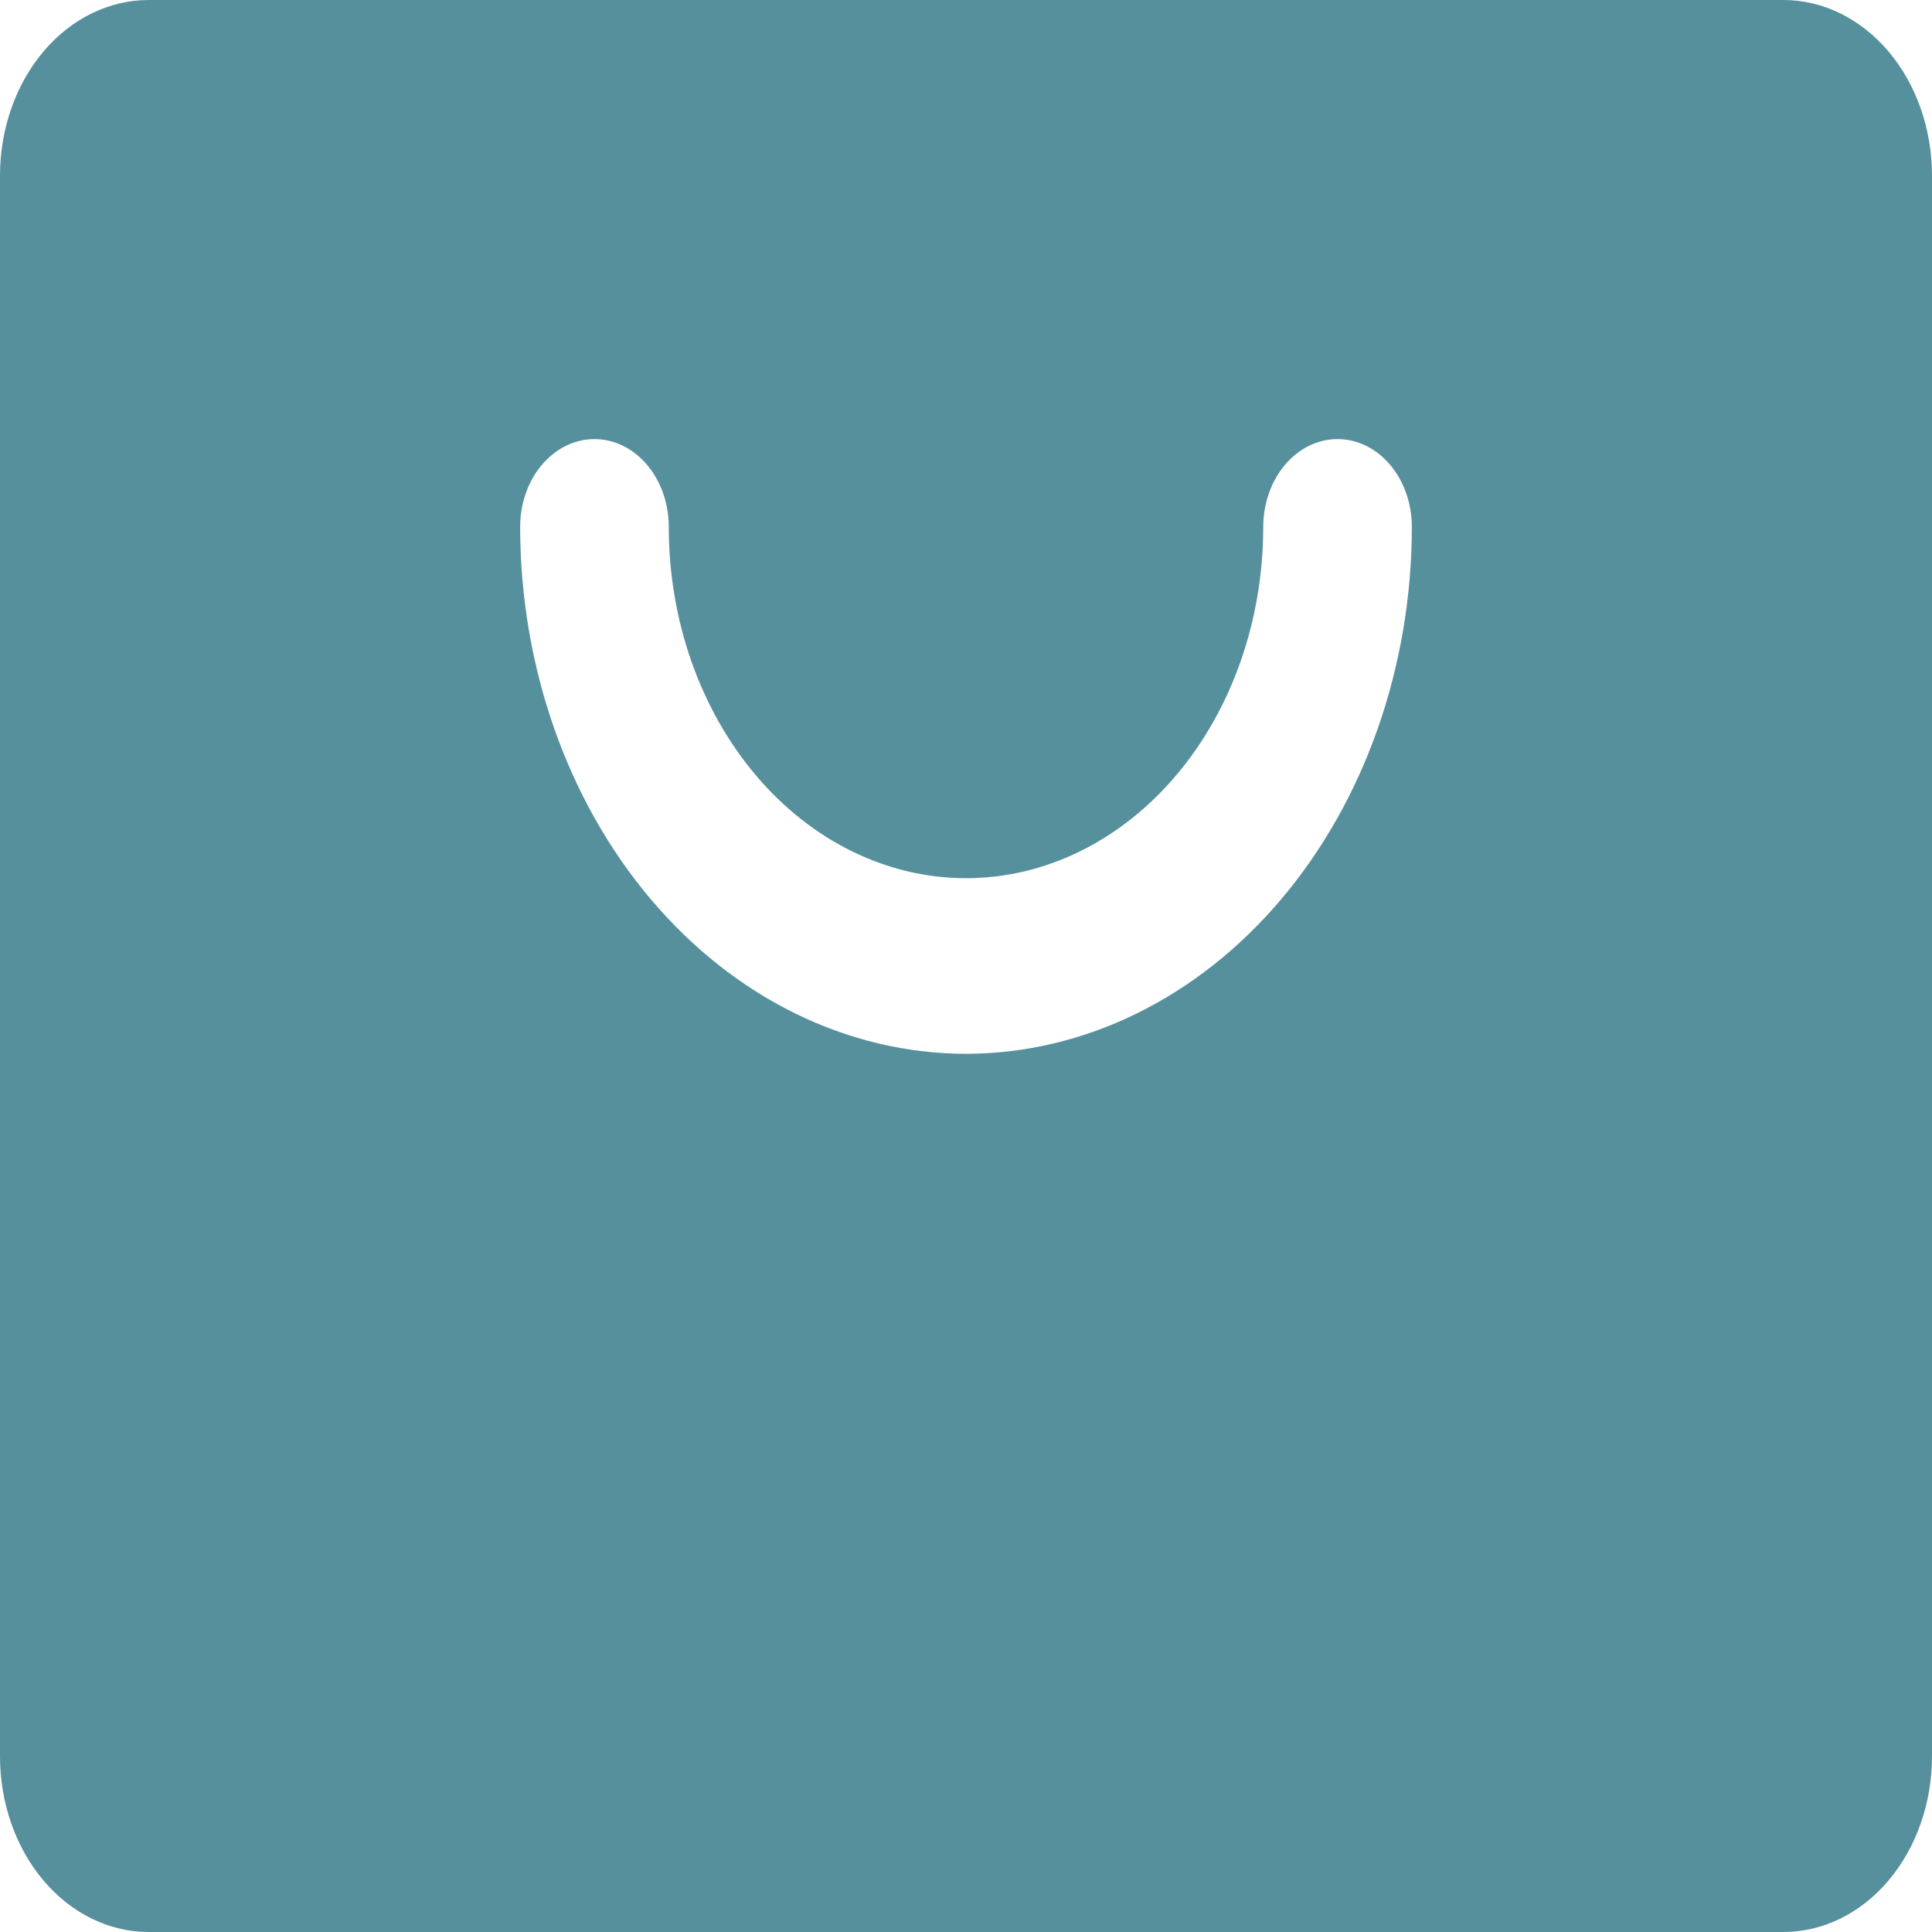<svg width="40" height="40" viewBox="0 0 40 40" fill="none" xmlns="http://www.w3.org/2000/svg">
<path d="M36.923 0H3.077C2.261 0 1.478 0.383 0.901 1.065C0.324 1.747 0 2.672 0 3.636V36.364C0 37.328 0.324 38.253 0.901 38.935C1.478 39.617 2.261 40 3.077 40H36.923C37.739 40 38.522 39.617 39.099 38.935C39.676 38.253 40 37.328 40 36.364V3.636C40 2.672 39.676 1.747 39.099 1.065C38.522 0.383 37.739 0 36.923 0ZM20 21.818C17.553 21.815 15.206 20.665 13.476 18.62C11.745 16.575 10.772 13.801 10.769 10.909C10.769 10.427 10.931 9.964 11.22 9.623C11.508 9.282 11.9 9.091 12.308 9.091C12.716 9.091 13.107 9.282 13.396 9.623C13.684 9.964 13.846 10.427 13.846 10.909C13.846 12.838 14.495 14.688 15.649 16.052C16.803 17.416 18.368 18.182 20 18.182C21.632 18.182 23.197 17.416 24.351 16.052C25.506 14.688 26.154 12.838 26.154 10.909C26.154 10.427 26.316 9.964 26.605 9.623C26.893 9.282 27.284 9.091 27.692 9.091C28.1 9.091 28.492 9.282 28.78 9.623C29.069 9.964 29.231 10.427 29.231 10.909C29.228 13.801 28.255 16.575 26.524 18.62C24.794 20.665 22.447 21.815 20 21.818Z" fill="#56909D"/>
</svg>
